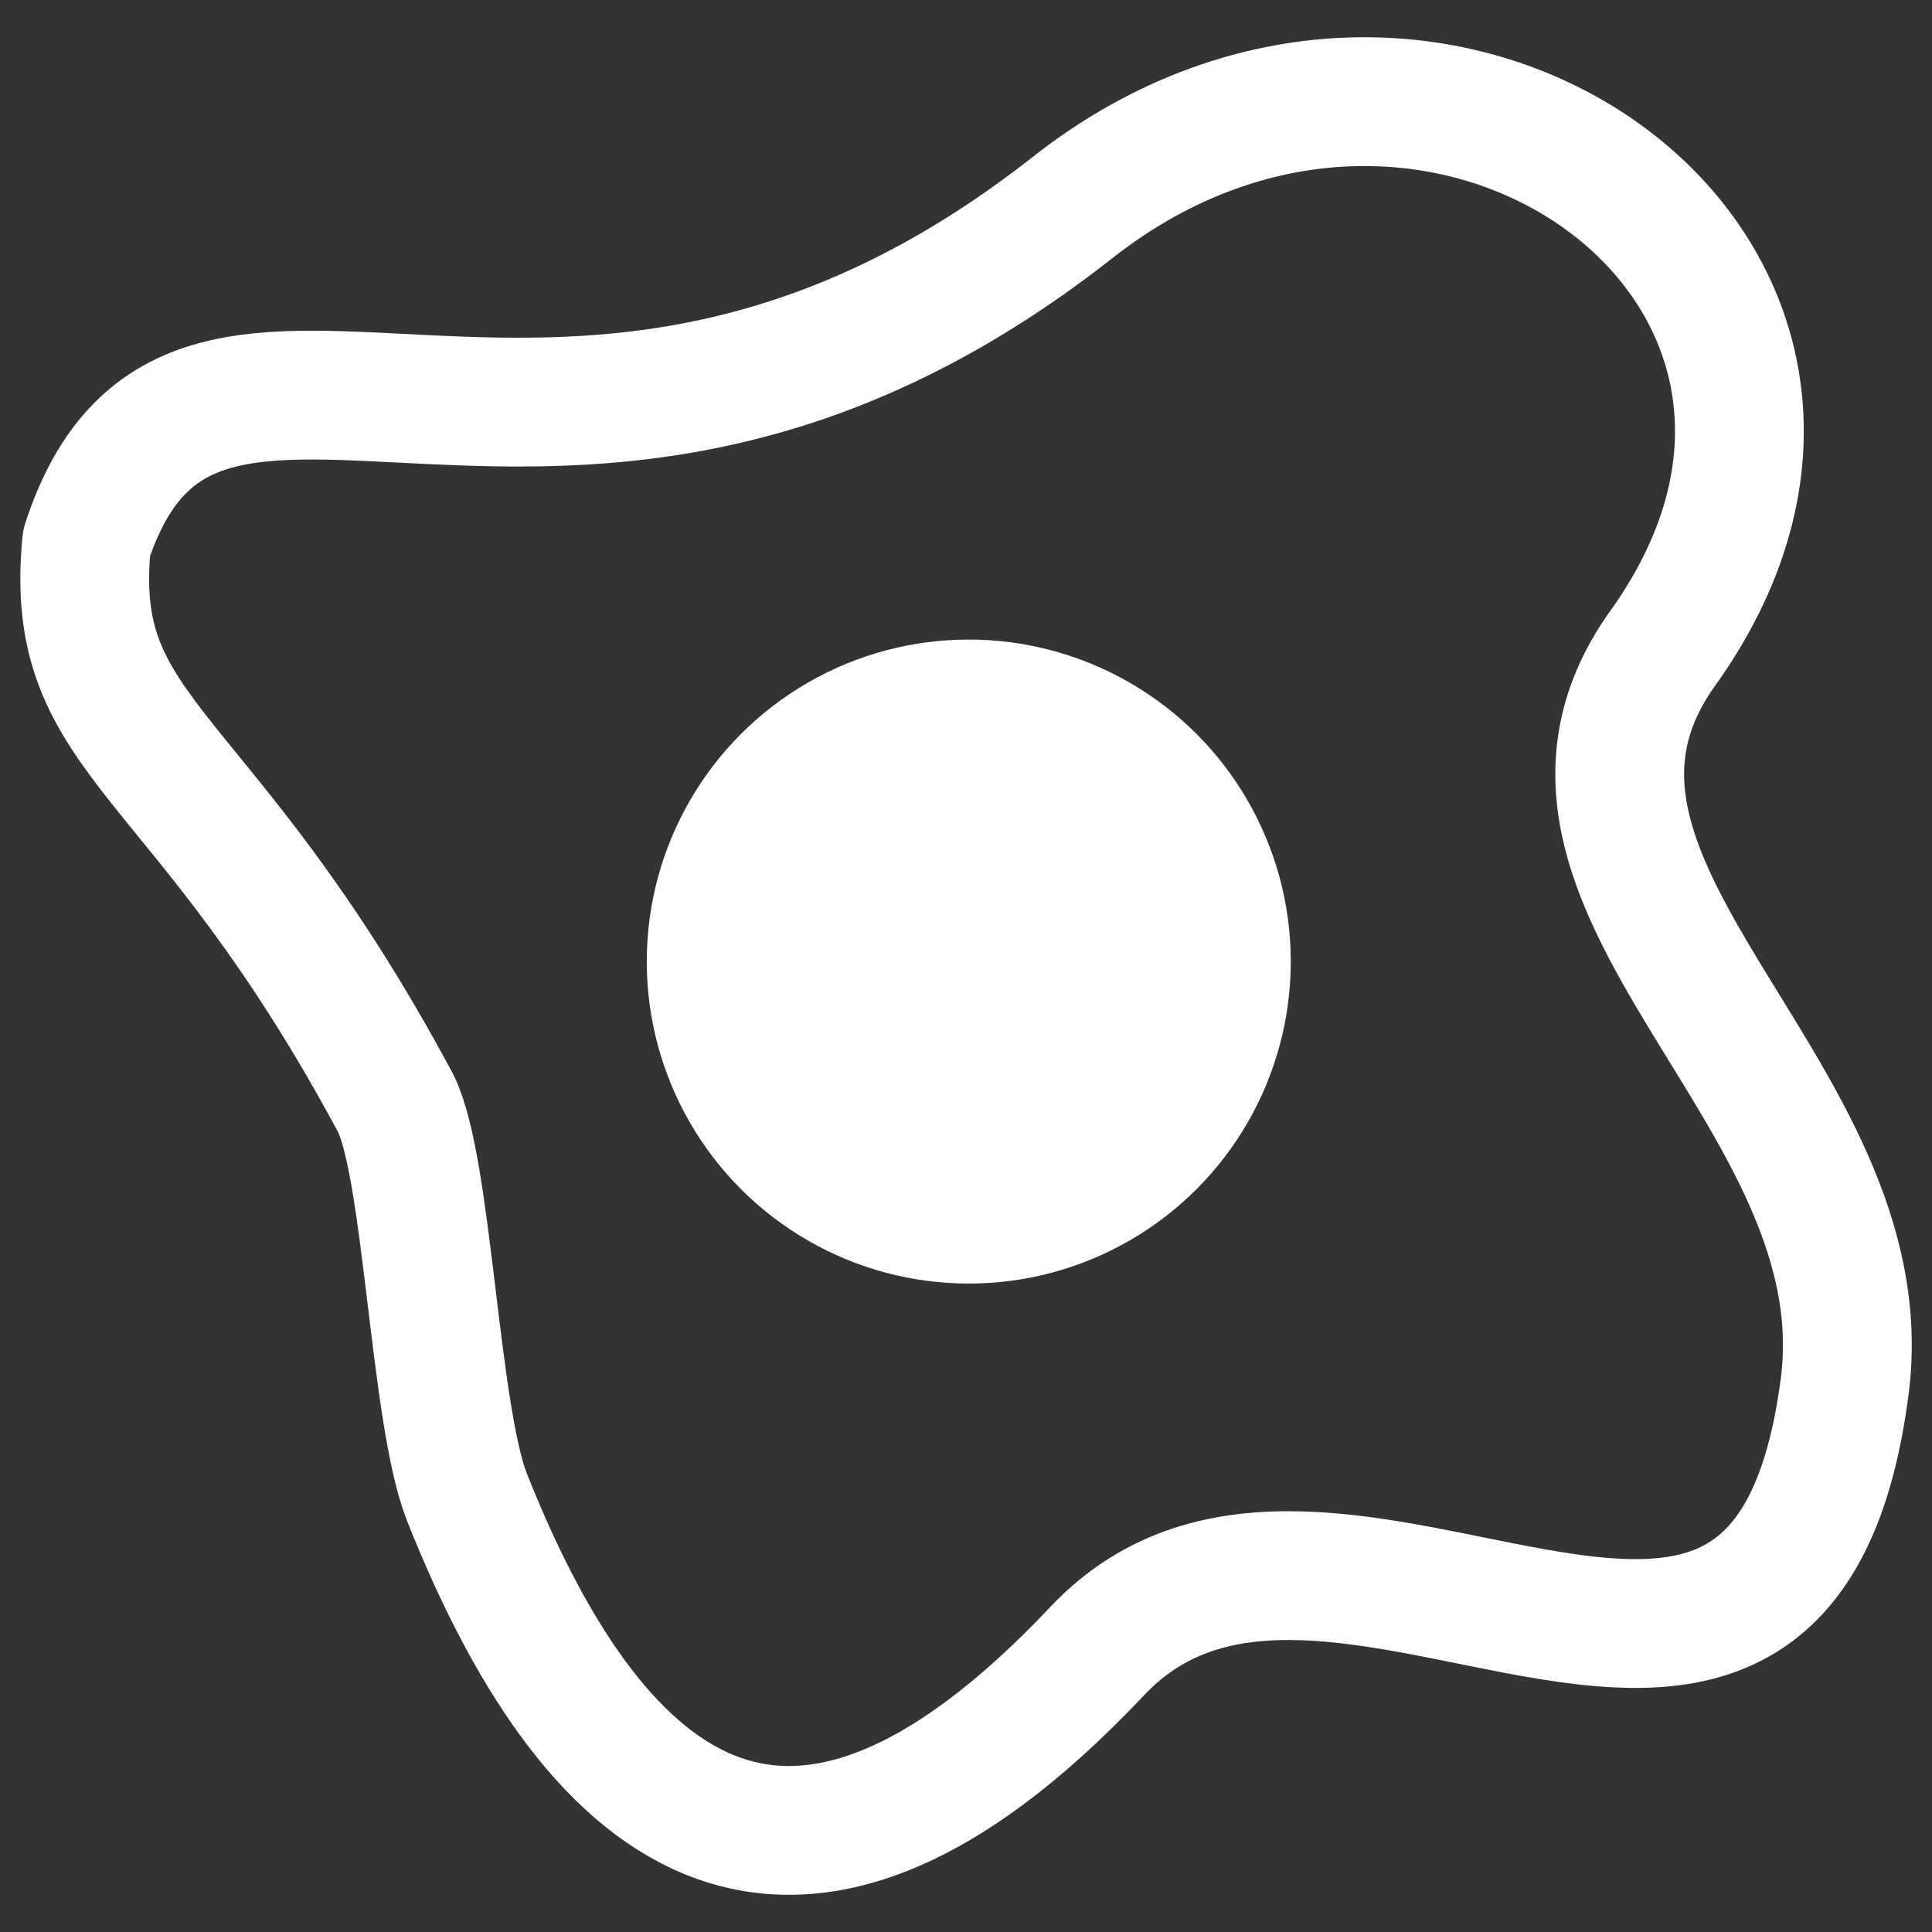 <?xml version="1.0" encoding="utf-8"?>
<!-- Generator: Adobe Illustrator 15.1.0, SVG Export Plug-In . SVG Version: 6.00 Build 0)  -->
<!DOCTYPE svg PUBLIC "-//W3C//DTD SVG 1.1//EN" "http://www.w3.org/Graphics/SVG/1.1/DTD/svg11.dtd">
<svg version="1.1" id="Layer_1" xmlns="http://www.w3.org/2000/svg" xmlns:xlink="http://www.w3.org/1999/xlink" x="0px" y="0px"
	 width="30px" height="30px" viewBox="0 0 30 30" enable-background="new 0 0 30 30" xml:space="preserve">
<rect x="0" y="0" width="30" height="30" fill="#333333" stroke="none"/>
<g>
	<path fill="none" stroke="#FFFFFF" stroke-width="2" stroke-linecap="round" stroke-linejoin="round" stroke-miterlimit="10" d="
		M28.644,21.53c-1,7.7-8,0.301-11.6,4.101c-4.9,5.2-7.9,2.399-9.8-2.4c-0.5-1.3-0.6-5.1-1.1-6.1c-3-5.6-5.1-5.6-4.8-8.7
		c1.7-5.2,7.4,1,15.3-5.2c5.7-4.5,13.301,1,9.2,6.8C23.144,13.73,29.244,16.931,28.644,21.53z"/>
	<circle fill="#FFFFFF" cx="15.043" cy="14.931" r="5"/>
</g>
</svg>
